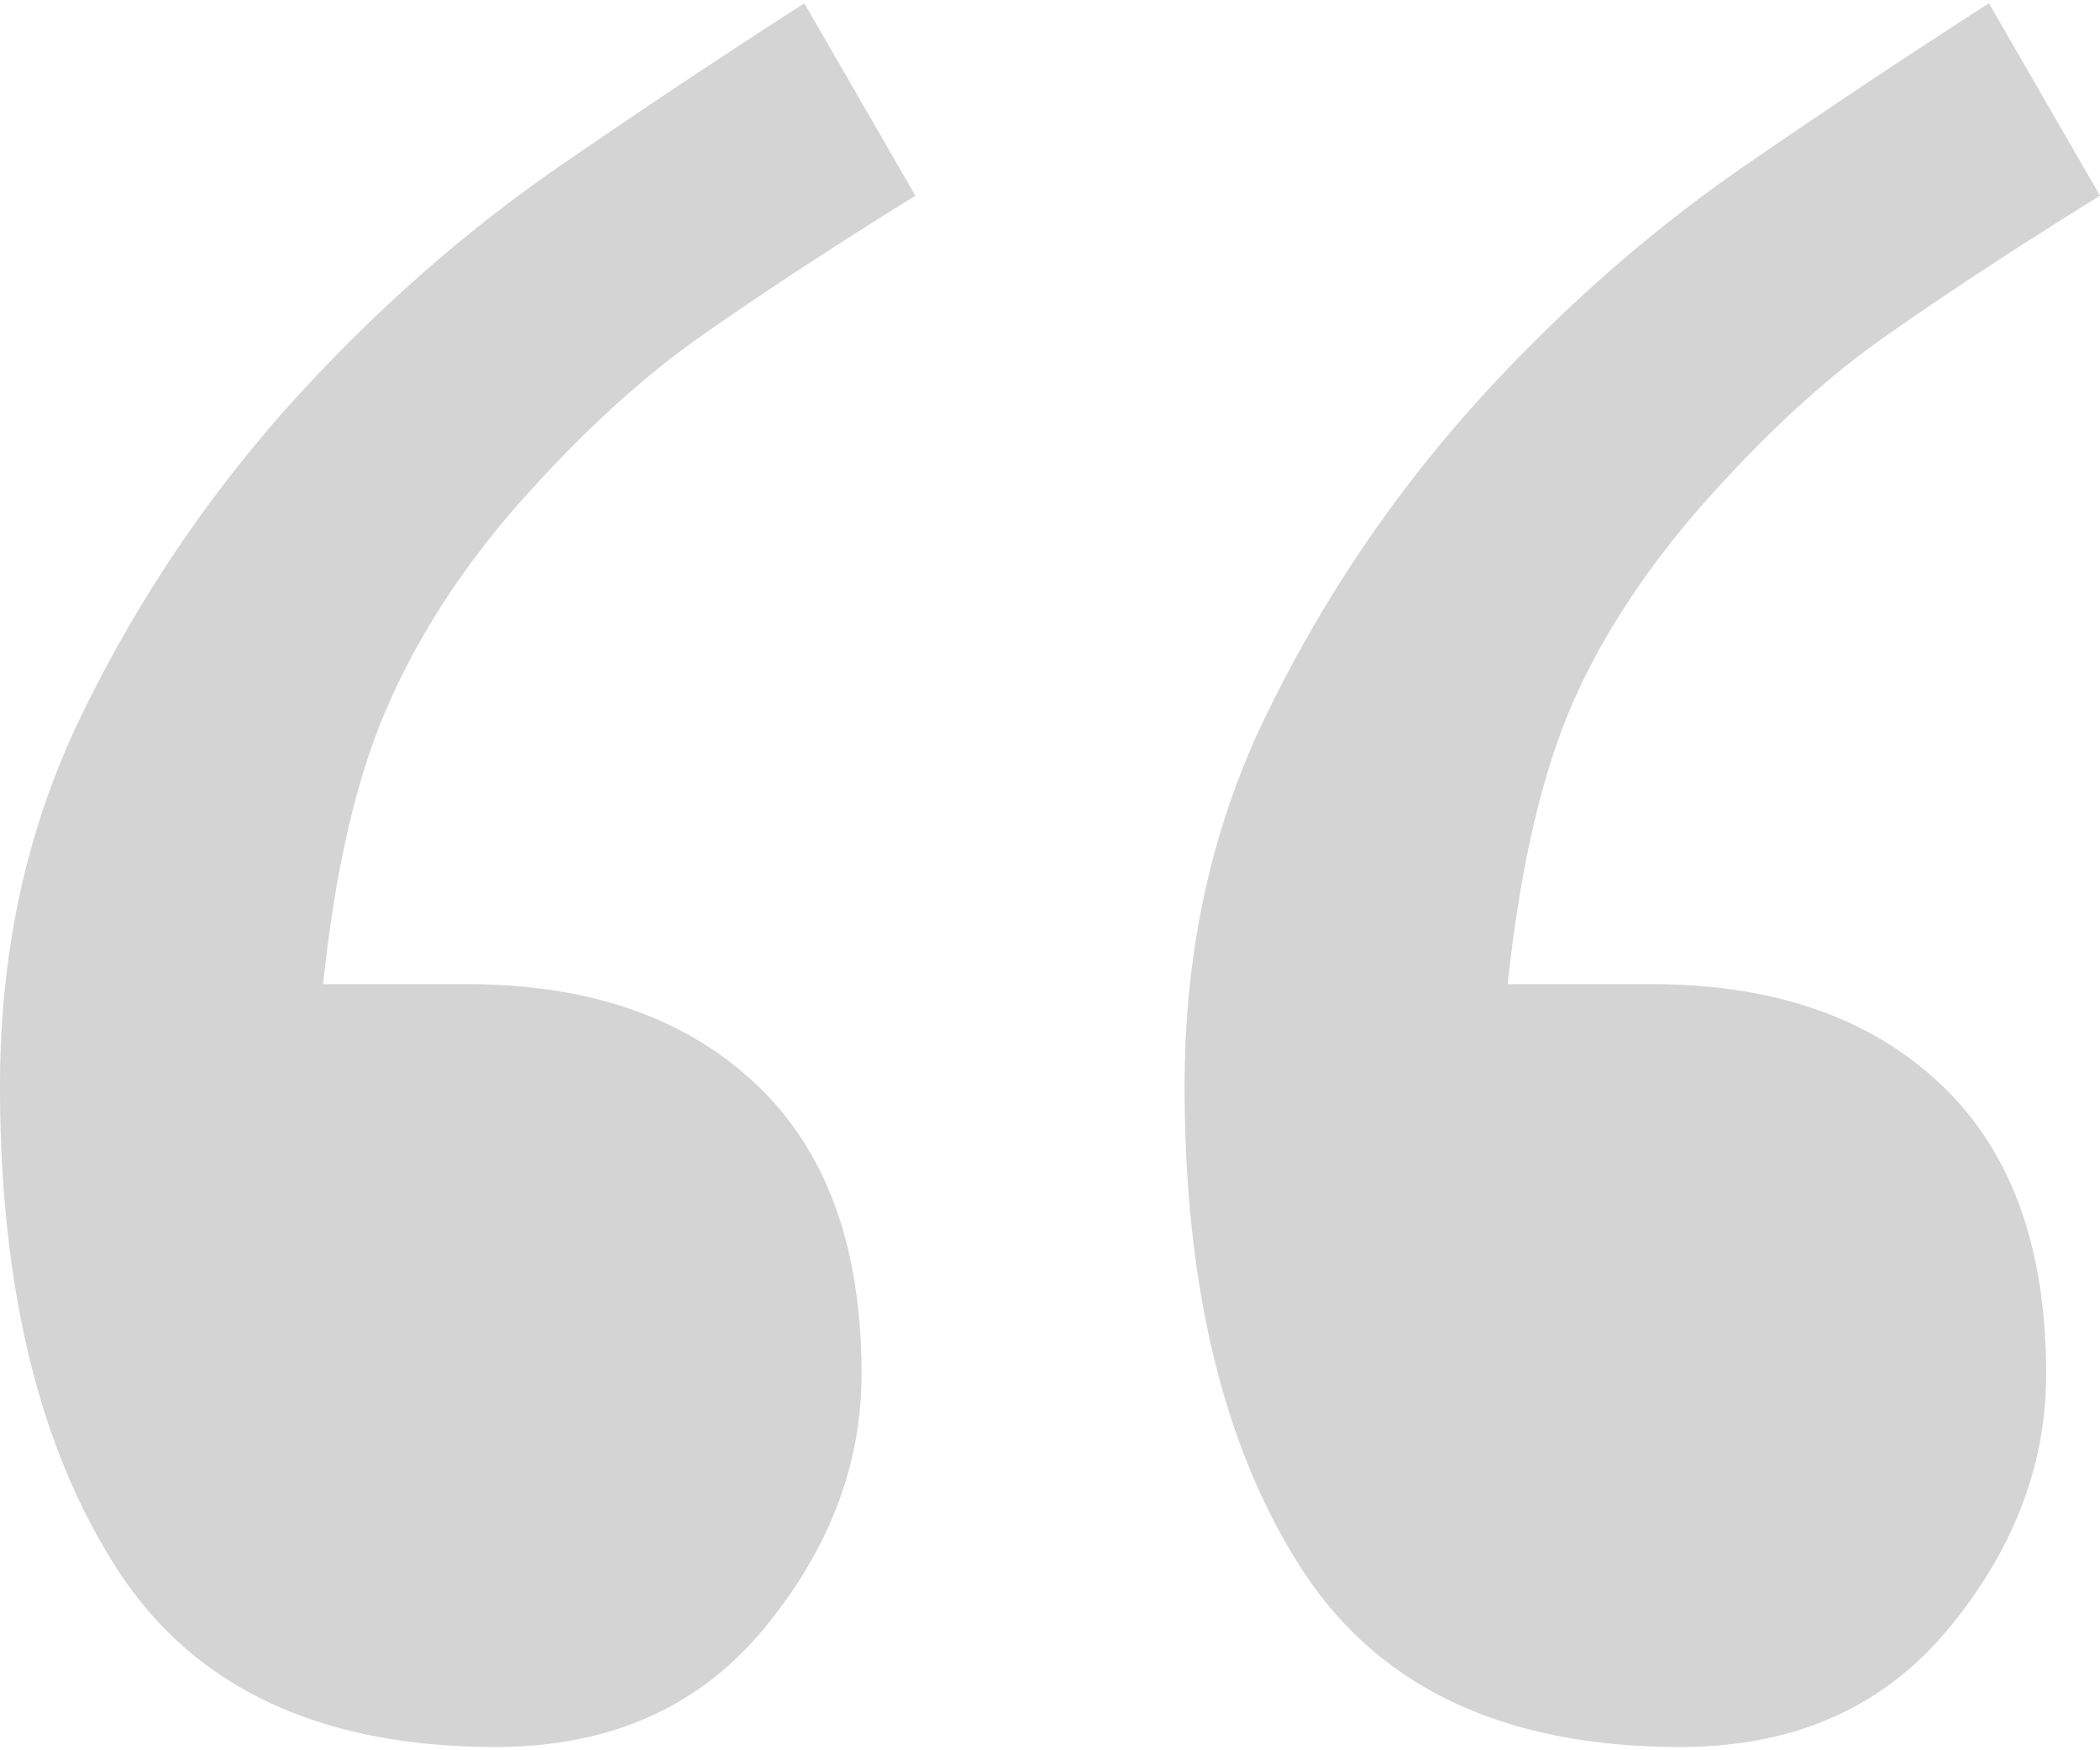 <svg width="54" height="45" xmlns="http://www.w3.org/2000/svg" xmlns:xlink="http://www.w3.org/1999/xlink" xmlns:svgjs="http://svgjs.com/svgjs" viewBox="0 0.085 54 44.83" fill="#d4d4d4"><svg xmlns="http://www.w3.org/2000/svg" width="54" height="45" viewBox="2 2 53 44"><path paint-order="stroke fill markers" fill-rule="evenodd" d="M22.3 2a221.449 221.449 0 0 0-6.01 3.996c-2.399 1.633-4.671 3.61-6.794 5.93a33.85 33.85 0 0 0-5.309 7.777C2.722 22.603 2 25.805 2 29.328c0 4.984.956 9.024 2.888 12.074C6.82 44.475 10.026 46 14.507 46c2.866 0 5.117-.988 6.773-2.986 1.635-1.977 2.464-4.125 2.464-6.424 0-3.223-.892-5.65-2.676-7.326-1.784-1.676-4.204-2.514-7.304-2.514h-3.61c.297-2.793.807-5.092 1.571-6.875.743-1.762 1.826-3.459 3.228-5.092 1.507-1.719 2.994-3.115 4.438-4.168 1.443-1.031 3.355-2.299 5.712-3.76L22.3 2zm29.897 0a221.345 221.345 0 0 0-6.01 3.996c-2.399 1.633-4.67 3.61-6.794 5.93a33.846 33.846 0 0 0-5.308 7.777c-1.466 2.9-2.188 6.102-2.188 9.625 0 4.984.956 9.024 2.888 12.074C36.718 44.475 39.924 46 44.405 46c2.866 0 5.117-.988 6.773-2.986 1.635-1.977 2.463-4.125 2.463-6.424 0-3.223-.892-5.65-2.676-7.326-1.783-1.676-4.204-2.514-7.304-2.514h-3.61c.298-2.793.807-5.07 1.53-6.832.721-1.74 1.825-3.46 3.27-5.135 1.507-1.719 2.993-3.115 4.437-4.168 1.444-1.031 3.355-2.299 5.712-3.76L52.197 2z"/></svg></svg>